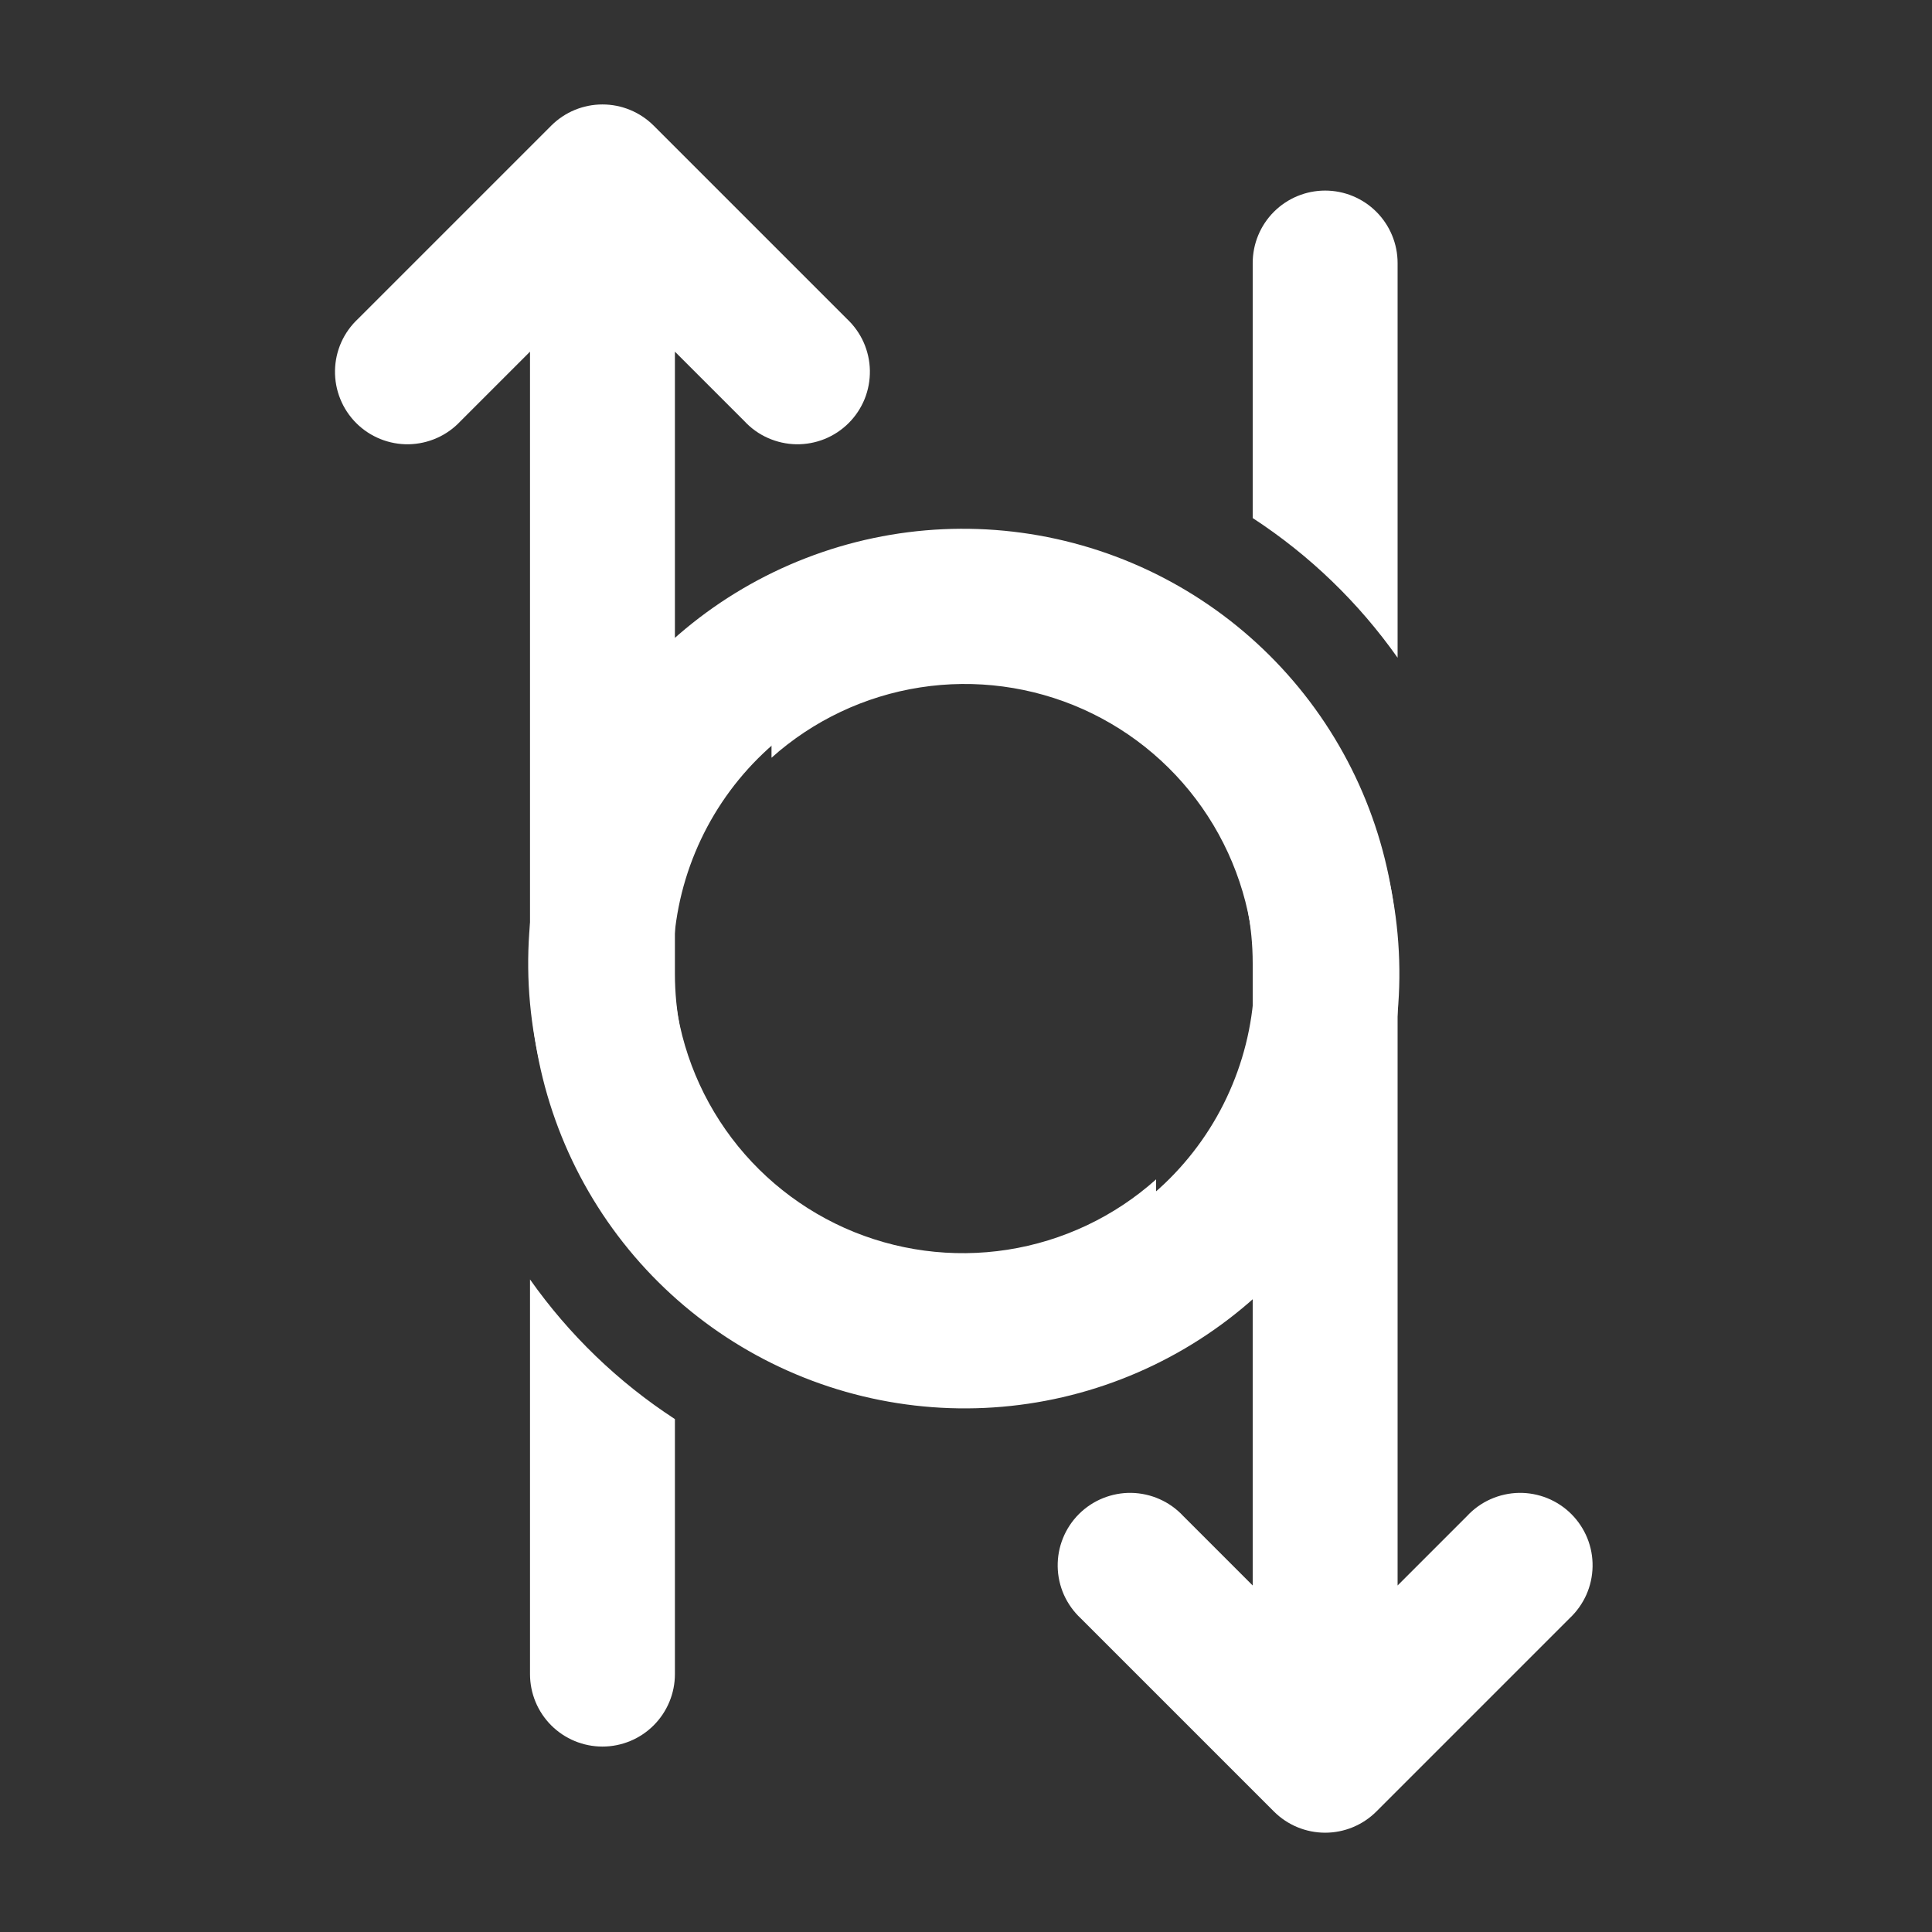 <svg width="48" height="48" viewBox="0 0 48 48" fill="none" xmlns="http://www.w3.org/2000/svg">
<rect x="0" y="0" width="48" height="48" fill="#333333" stroke="none"/>
<path d="M16.723 23.935C16.723 22.989 16.909 22.053 17.271 21.18C17.633 20.306 18.163 19.512 18.831 18.844C19.5 18.175 20.294 17.645 21.167 17.283C22.041 16.921 22.977 16.735 23.923 16.735C24.868 16.735 25.804 16.921 26.678 17.283C27.551 17.645 28.345 18.175 29.014 18.844C29.682 19.512 30.213 20.306 30.575 21.18C30.936 22.053 31.123 22.989 31.123 23.935L31.123 39.391L29.395 37.663C29.23 37.486 29.031 37.344 28.81 37.246C28.59 37.148 28.351 37.095 28.109 37.09C27.868 37.086 27.628 37.131 27.404 37.221C27.179 37.312 26.976 37.446 26.805 37.617C26.634 37.788 26.499 37.992 26.409 38.216C26.318 38.44 26.274 38.68 26.278 38.922C26.282 39.164 26.335 39.402 26.433 39.623C26.532 39.843 26.674 40.042 26.851 40.207L31.651 45.007C31.988 45.344 32.446 45.533 32.923 45.533C33.4 45.533 33.857 45.344 34.195 45.007L38.995 40.207C39.171 40.042 39.313 39.843 39.412 39.623C39.51 39.402 39.563 39.164 39.567 38.922C39.572 38.68 39.527 38.44 39.437 38.216C39.346 37.992 39.211 37.788 39.04 37.617C38.869 37.446 38.666 37.312 38.442 37.221C38.218 37.131 37.977 37.086 37.736 37.09C37.494 37.095 37.256 37.148 37.035 37.246C36.814 37.344 36.615 37.486 36.451 37.663L34.723 39.391L34.723 23.935C34.722 21.587 33.956 19.303 32.541 17.429C31.126 15.555 29.139 14.193 26.88 13.55C24.622 12.907 22.215 13.017 20.025 13.865C17.835 14.712 15.981 16.25 14.744 18.246C13.506 20.242 12.953 22.586 13.168 24.925C13.383 27.263 14.354 29.468 15.934 31.205C17.514 32.942 19.617 34.116 21.925 34.551C24.233 34.985 26.619 34.656 28.723 33.612L28.723 29.301C27.687 30.228 26.405 30.835 25.031 31.049C23.658 31.263 22.252 31.075 20.983 30.508C19.715 29.94 18.637 29.018 17.881 27.851C17.125 26.685 16.723 25.325 16.723 23.935ZM31.123 6.535L31.123 12.871C32.532 13.789 33.753 14.967 34.723 16.341L34.723 6.535C34.723 6.058 34.533 5.6 34.195 5.262C33.858 4.925 33.4 4.735 32.923 4.735C32.445 4.735 31.987 4.925 31.65 5.262C31.312 5.6 31.123 6.058 31.123 6.535Z" fill="white"/>
<path d="M31.168 24.193C31.168 25.139 30.981 26.075 30.619 26.948C30.258 27.822 29.727 28.616 29.059 29.284C28.39 29.953 27.596 30.483 26.723 30.845C25.849 31.207 24.913 31.393 23.968 31.393C23.022 31.393 22.086 31.207 21.212 30.845C20.339 30.483 19.545 29.953 18.876 29.284C18.208 28.616 17.677 27.822 17.316 26.948C16.954 26.075 16.768 25.139 16.768 24.193L16.768 8.737L18.496 10.465C18.66 10.642 18.859 10.784 19.08 10.882C19.301 10.98 19.539 11.033 19.781 11.038C20.022 11.042 20.262 10.997 20.487 10.907C20.711 10.816 20.914 10.682 21.085 10.511C21.256 10.34 21.391 10.136 21.482 9.912C21.572 9.688 21.616 9.448 21.612 9.206C21.608 8.964 21.555 8.726 21.457 8.505C21.358 8.284 21.216 8.086 21.04 7.921L16.24 3.121C15.902 2.784 15.445 2.595 14.968 2.595C14.491 2.595 14.033 2.784 13.696 3.121L8.896 7.921C8.719 8.086 8.577 8.284 8.478 8.505C8.38 8.726 8.327 8.964 8.323 9.206C8.319 9.448 8.363 9.688 8.454 9.912C8.544 10.136 8.679 10.34 8.85 10.511C9.021 10.682 9.224 10.816 9.449 10.907C9.673 10.997 9.913 11.042 10.154 11.038C10.396 11.033 10.634 10.98 10.855 10.882C11.076 10.784 11.275 10.642 11.44 10.465L13.168 8.737L13.168 24.193C13.168 26.541 13.934 28.825 15.349 30.699C16.764 32.573 18.751 33.935 21.01 34.578C23.268 35.221 25.675 35.111 27.865 34.263C30.055 33.416 31.909 31.878 33.146 29.882C34.384 27.886 34.937 25.542 34.722 23.203C34.508 20.865 33.537 18.66 31.956 16.923C30.376 15.186 28.273 14.012 25.965 13.577C23.657 13.143 21.271 13.473 19.168 14.516L19.168 18.826C20.203 17.9 21.485 17.293 22.859 17.079C24.232 16.865 25.638 17.053 26.907 17.62C28.176 18.188 29.253 19.11 30.009 20.277C30.765 21.443 31.168 22.803 31.168 24.193ZM16.768 41.593L16.768 35.257C15.358 34.339 14.137 33.161 13.168 31.787L13.168 41.593C13.168 42.07 13.357 42.528 13.695 42.866C14.032 43.203 14.49 43.393 14.968 43.393C15.445 43.393 15.903 43.203 16.24 42.866C16.578 42.528 16.768 42.07 16.768 41.593Z" fill="white"/>
</svg>
